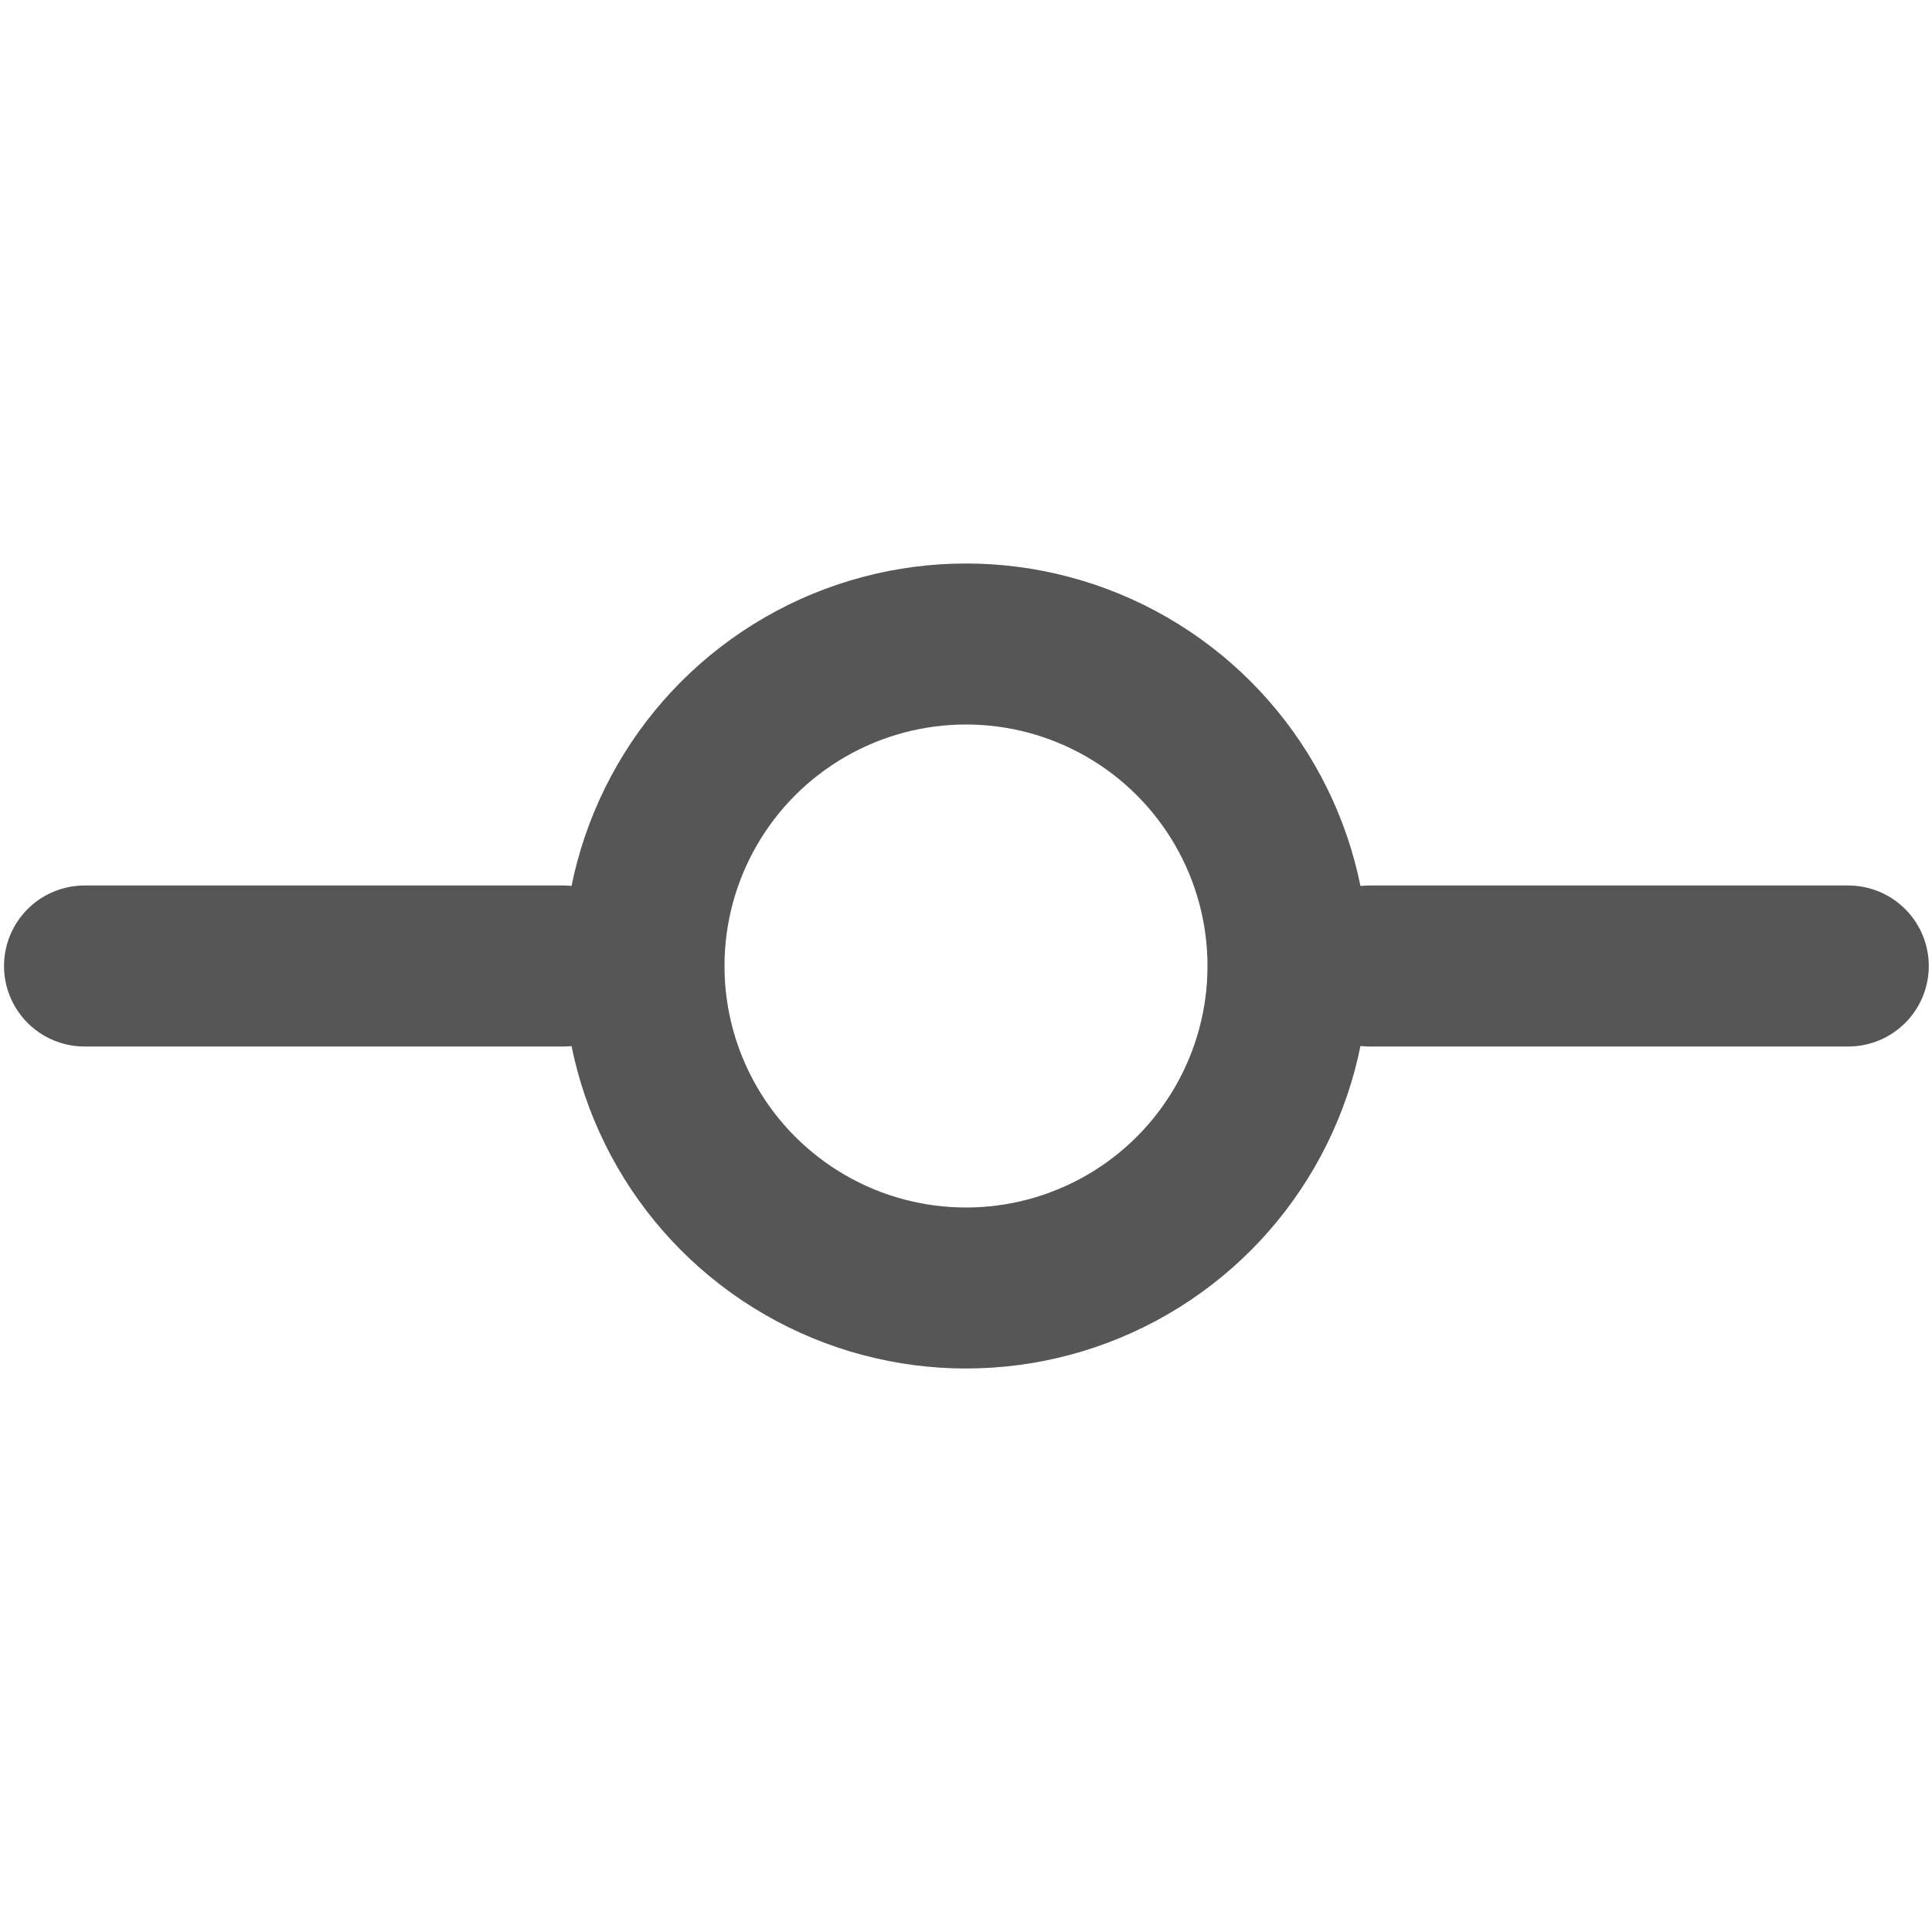 <?xml version="1.0" encoding="UTF-8"?>
<svg width="24" height="24" fill="none" stroke="currentColor" stroke-linecap="round" stroke-linejoin="round" stroke-width="2" version="1.1" viewBox="0 0 24 24" xmlns="http://www.w3.org/2000/svg">

    <defs>
        <style id="current-color-scheme" type="text/css">
            .ColorScheme-Text { color:#565656; } .ColorScheme-Highlight { color:#5294e2; }
        </style>
    </defs>

 <circle style="stroke:currentColor" class="ColorScheme-Text" cx="12" cy="12" r="4"/>
 <line style="stroke:currentColor" class="ColorScheme-Text" x1="1.05" x2="7" y1="12" y2="12"/>
 <line style="stroke:currentColor" class="ColorScheme-Text" x1="17.01" x2="22.96" y1="12" y2="12"/>
</svg>
